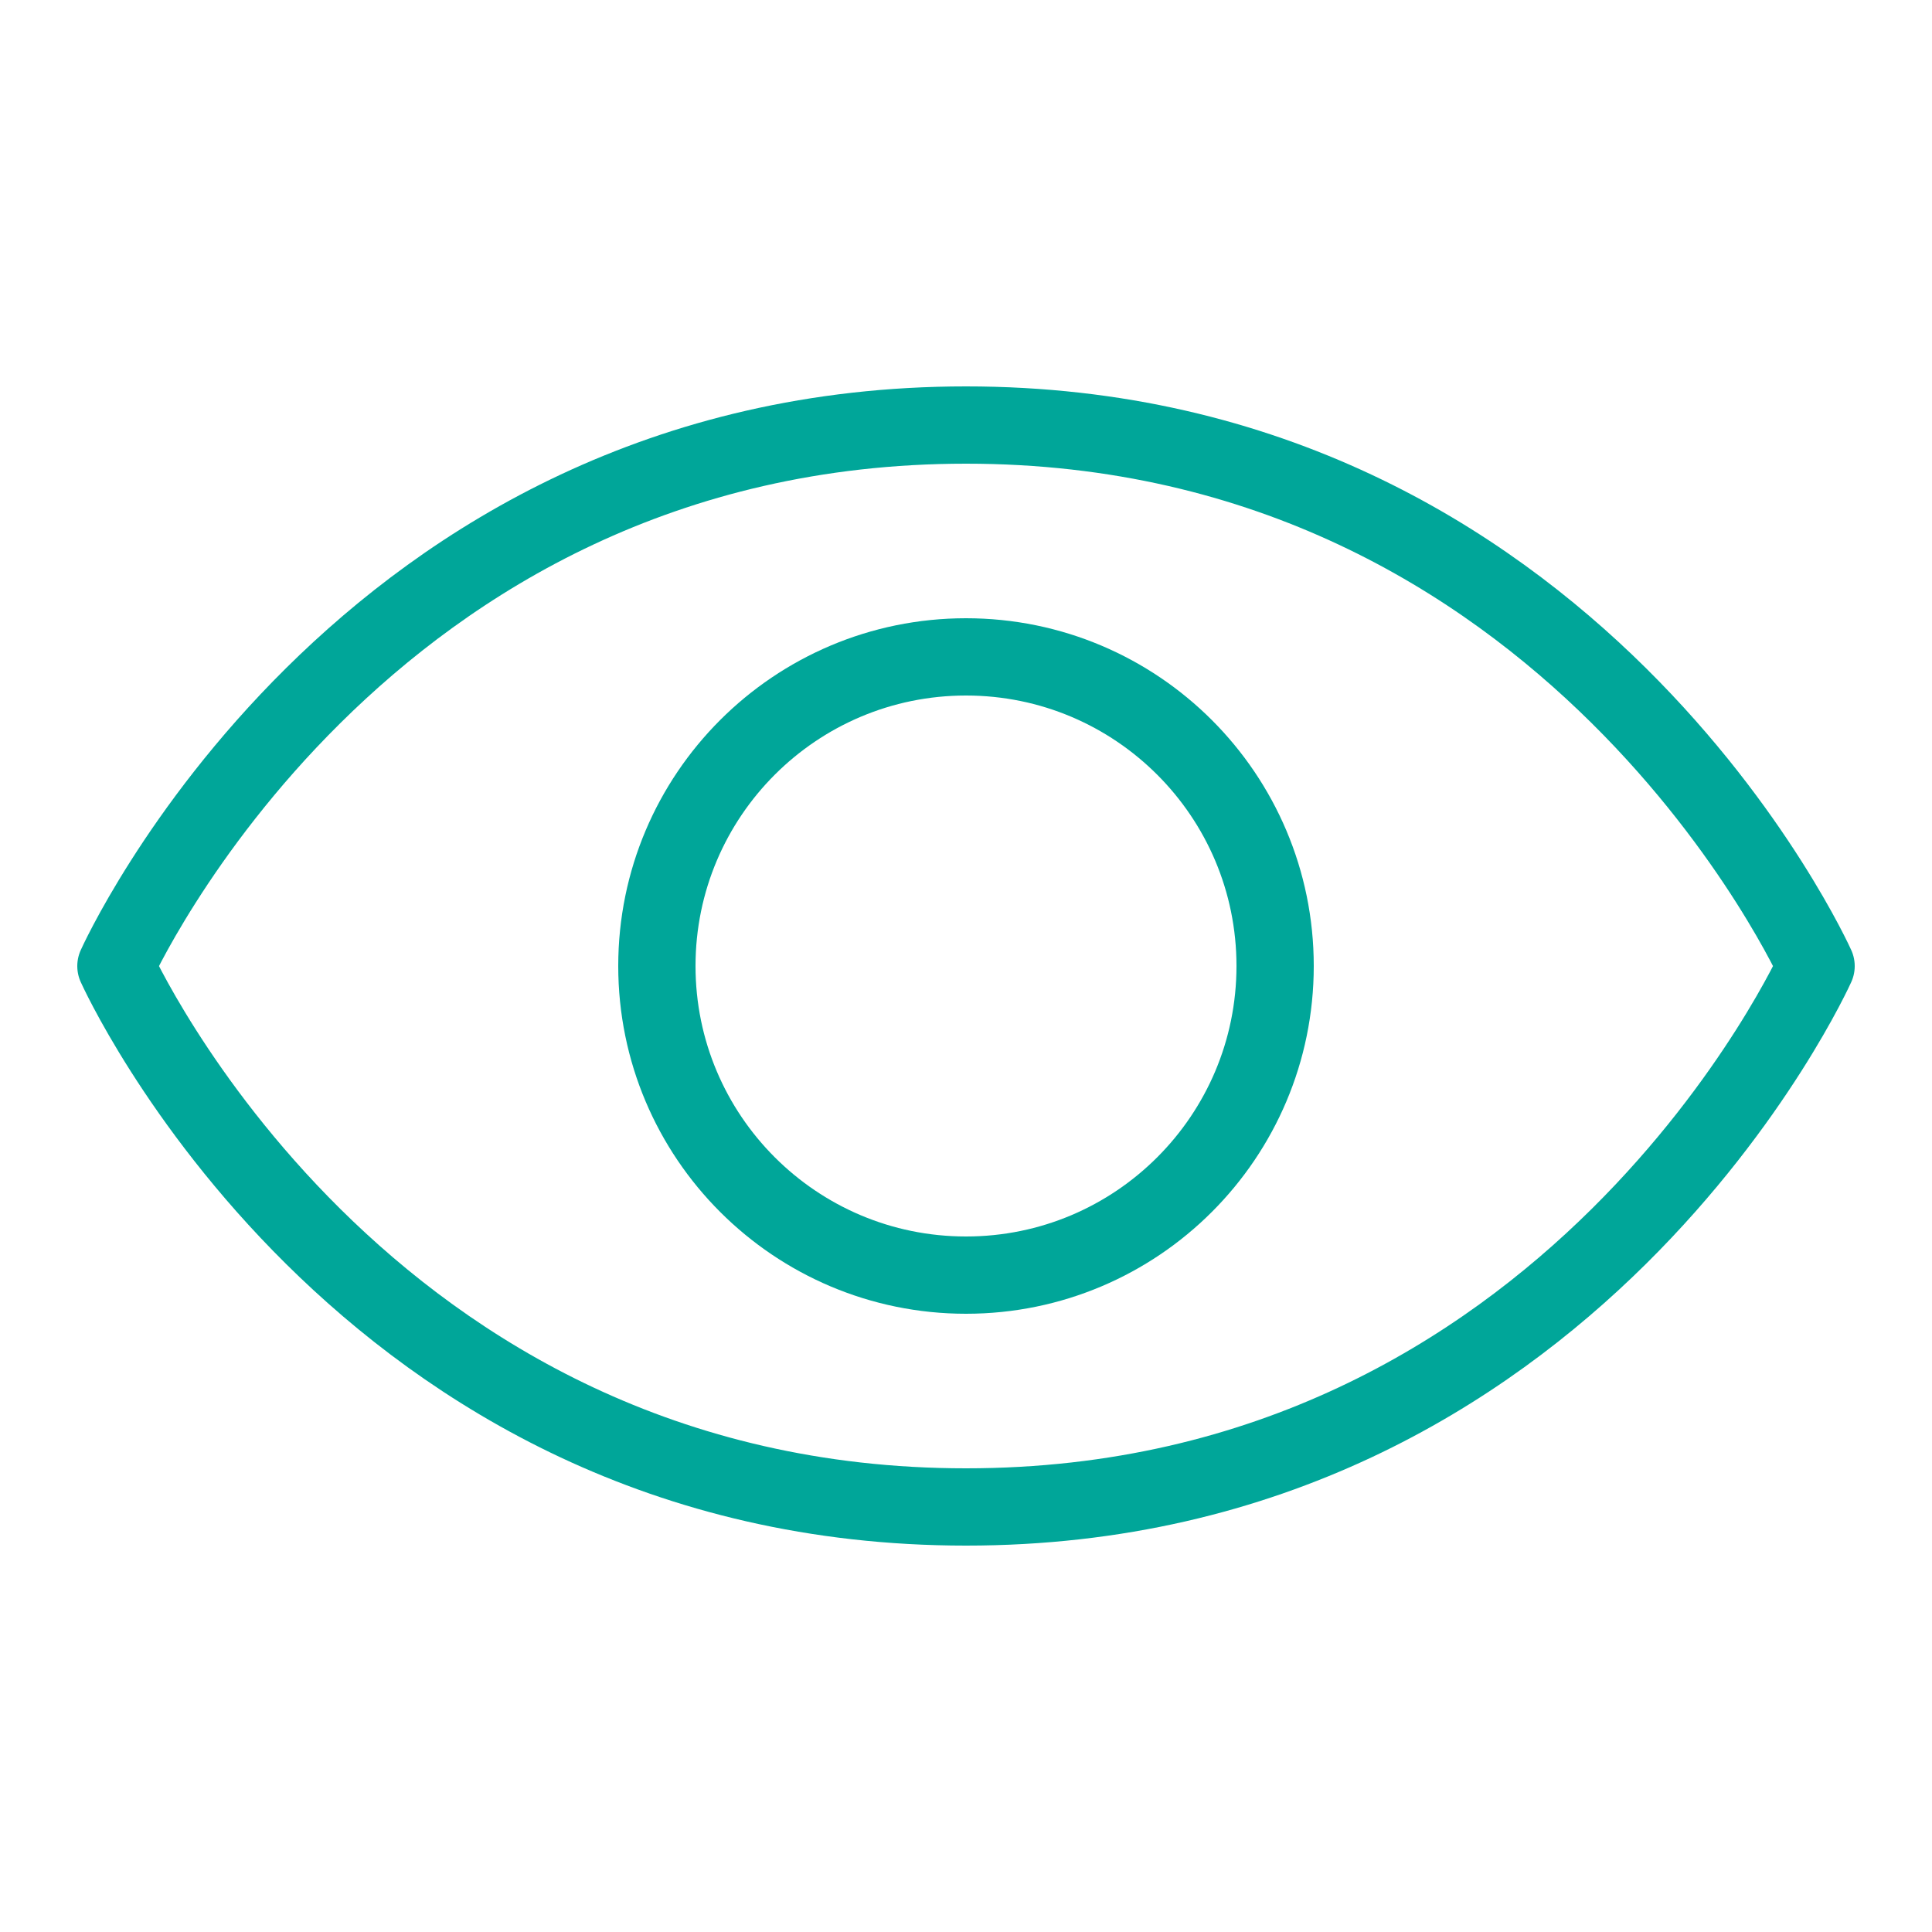 <svg width="50" height="50" viewBox="0 0 50 50" fill="none" xmlns="http://www.w3.org/2000/svg">
<path d="M25 11C9.286 11 3 25.002 3 25.002C3 25.002 9.286 39 25 39C40.714 39 47 25.002 47 25.002C47 25.002 40.714 11 25 11Z" stroke="#00A699" stroke-width="2" stroke-linecap="round" stroke-linejoin="round"/>
<path d="M25 33C29.418 33 33 29.418 33 25C33 20.582 29.418 17 25 17C20.582 17 17 20.582 17 25C17 29.418 20.582 33 25 33Z" stroke="#00A699" stroke-width="2" stroke-linecap="round" stroke-linejoin="round"/>
</svg>
